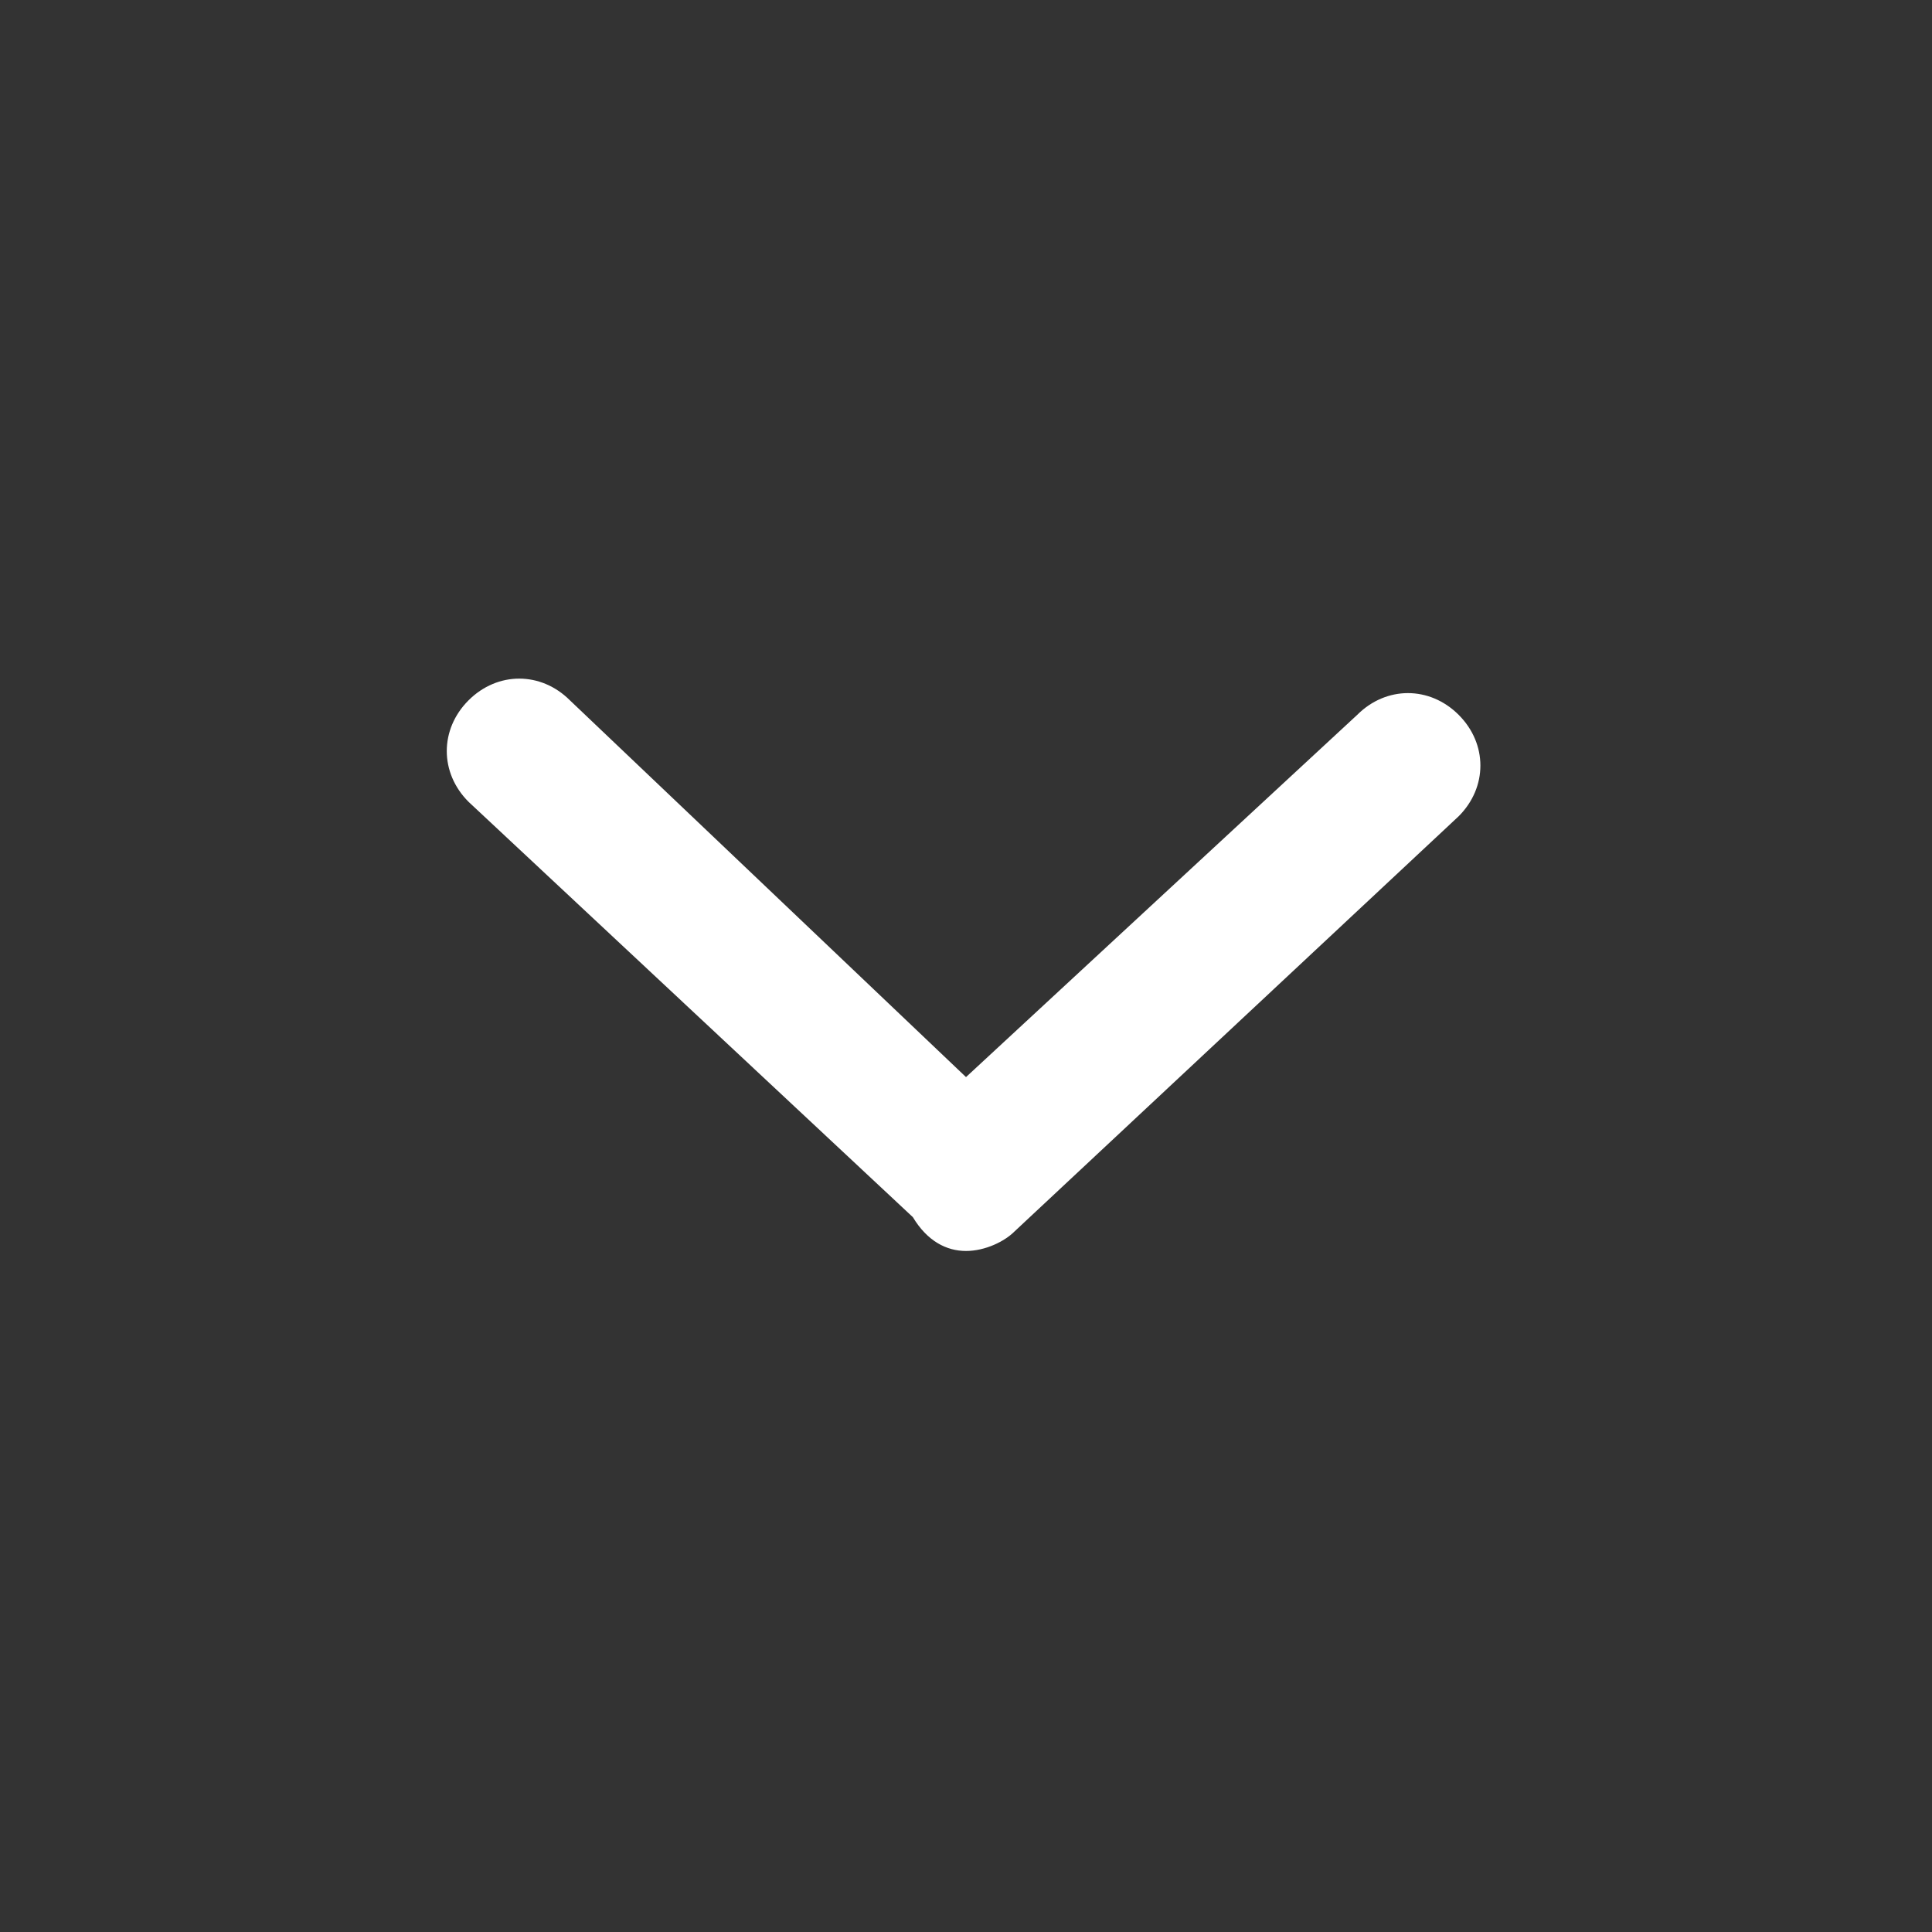 <?xml version="1.0" encoding="utf-8"?>
<!-- Generator: Adobe Illustrator 21.1.0, SVG Export Plug-In . SVG Version: 6.00 Build 0)  -->
<svg version="1.1" id="info" xmlns="http://www.w3.org/2000/svg" xmlns:xlink="http://www.w3.org/1999/xlink" x="0px" y="0px"
	 width="40px" height="40px" viewBox="0 0 40 40" style="enable-background:new 0 0 40 40;" xml:space="preserve">
<rect x="0" y="0" width="40" height="40" fill="#333333" stroke="none"/>
<g>
	<path style="fill:#FFFFFF;" d="M20,25.9c0.4,0,0.8-0.2,1-0.4l9.2-8.6c0.6-0.6,0.6-1.5,0-2.1c-0.6-0.6-1.5-0.6-2.1,0L20,22.3
		l-8.2-7.8c-0.6-0.6-1.5-0.6-2.1,0c-0.6,0.6-0.6,1.5,0,2.1l9.2,8.6C19.2,25.7,19.6,25.9,20,25.9z"/>
</g>
</svg>
